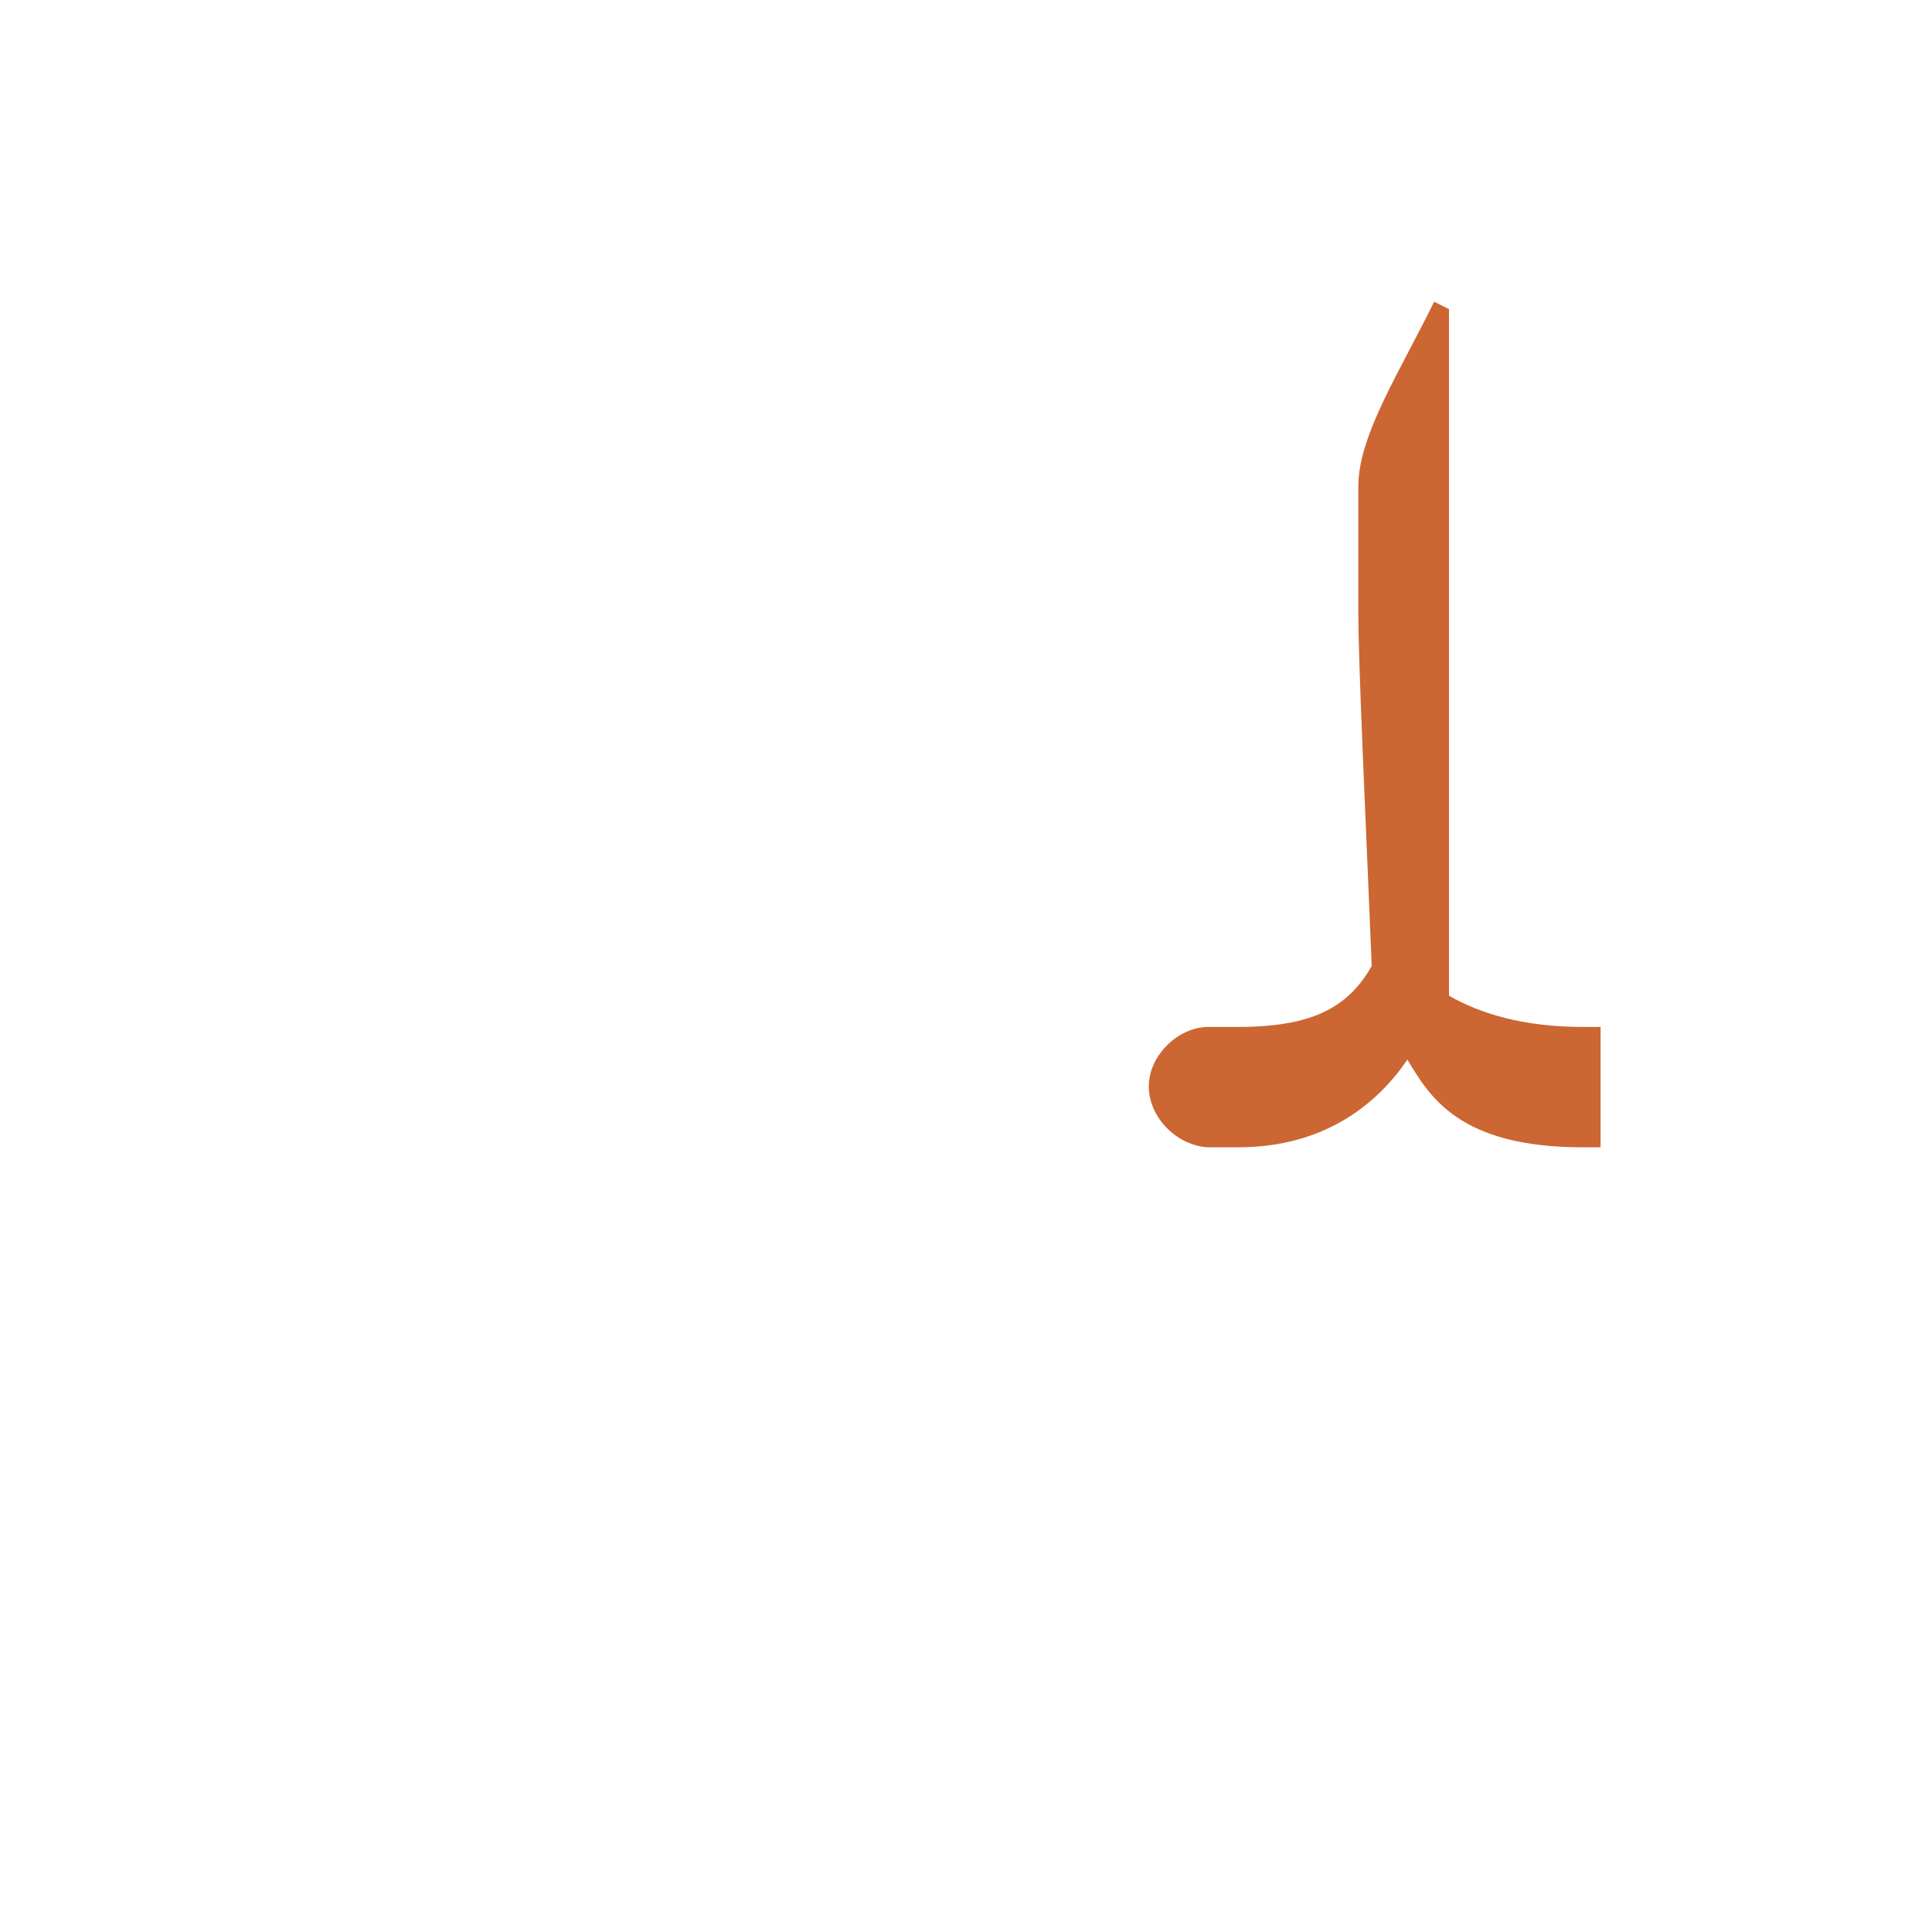 <?xml version="1.0" encoding="UTF-8"?>
<!DOCTYPE svg PUBLIC "-//W3C//DTD SVG 1.0//EN" "http://www.w3.org/TR/2001/REC-SVG-20010904/DTD/svg10.dtd">
<!-- Creator: CorelDRAW -->
<svg xmlns="http://www.w3.org/2000/svg" xml:space="preserve" width="1300px" height="1300px" version="1.0" style="shape-rendering:geometricPrecision; text-rendering:geometricPrecision; image-rendering:optimizeQuality; fill-rule:evenodd; clip-rule:evenodd"
viewBox="0 0 1300 1056"
 xmlns:xlink="http://www.w3.org/1999/xlink">
 <defs>
  <style type="text/css">
   <![CDATA[
    .fil0 {fill:#CC6633}
   ]]>
  </style>
 </defs>
 <g id="_100:master">
  <path class="fil0" d="M813 569l20 0c50,0 74,-13 90,-41 -4,-98 -9,-203 -9,-237l0 -86c0,-34 28,-77 51,-124l10 5 0 462c21,12 50,21 90,21l12 0 0 81 -12 0c-83,0 -103,-34 -118,-59 -19,28 -54,59 -114,59l-20 0 0 0c-21,-1 -40,-20 -40,-41 0,-21 20,-40 40,-40l0 0z"/>
 </g>
</svg>
